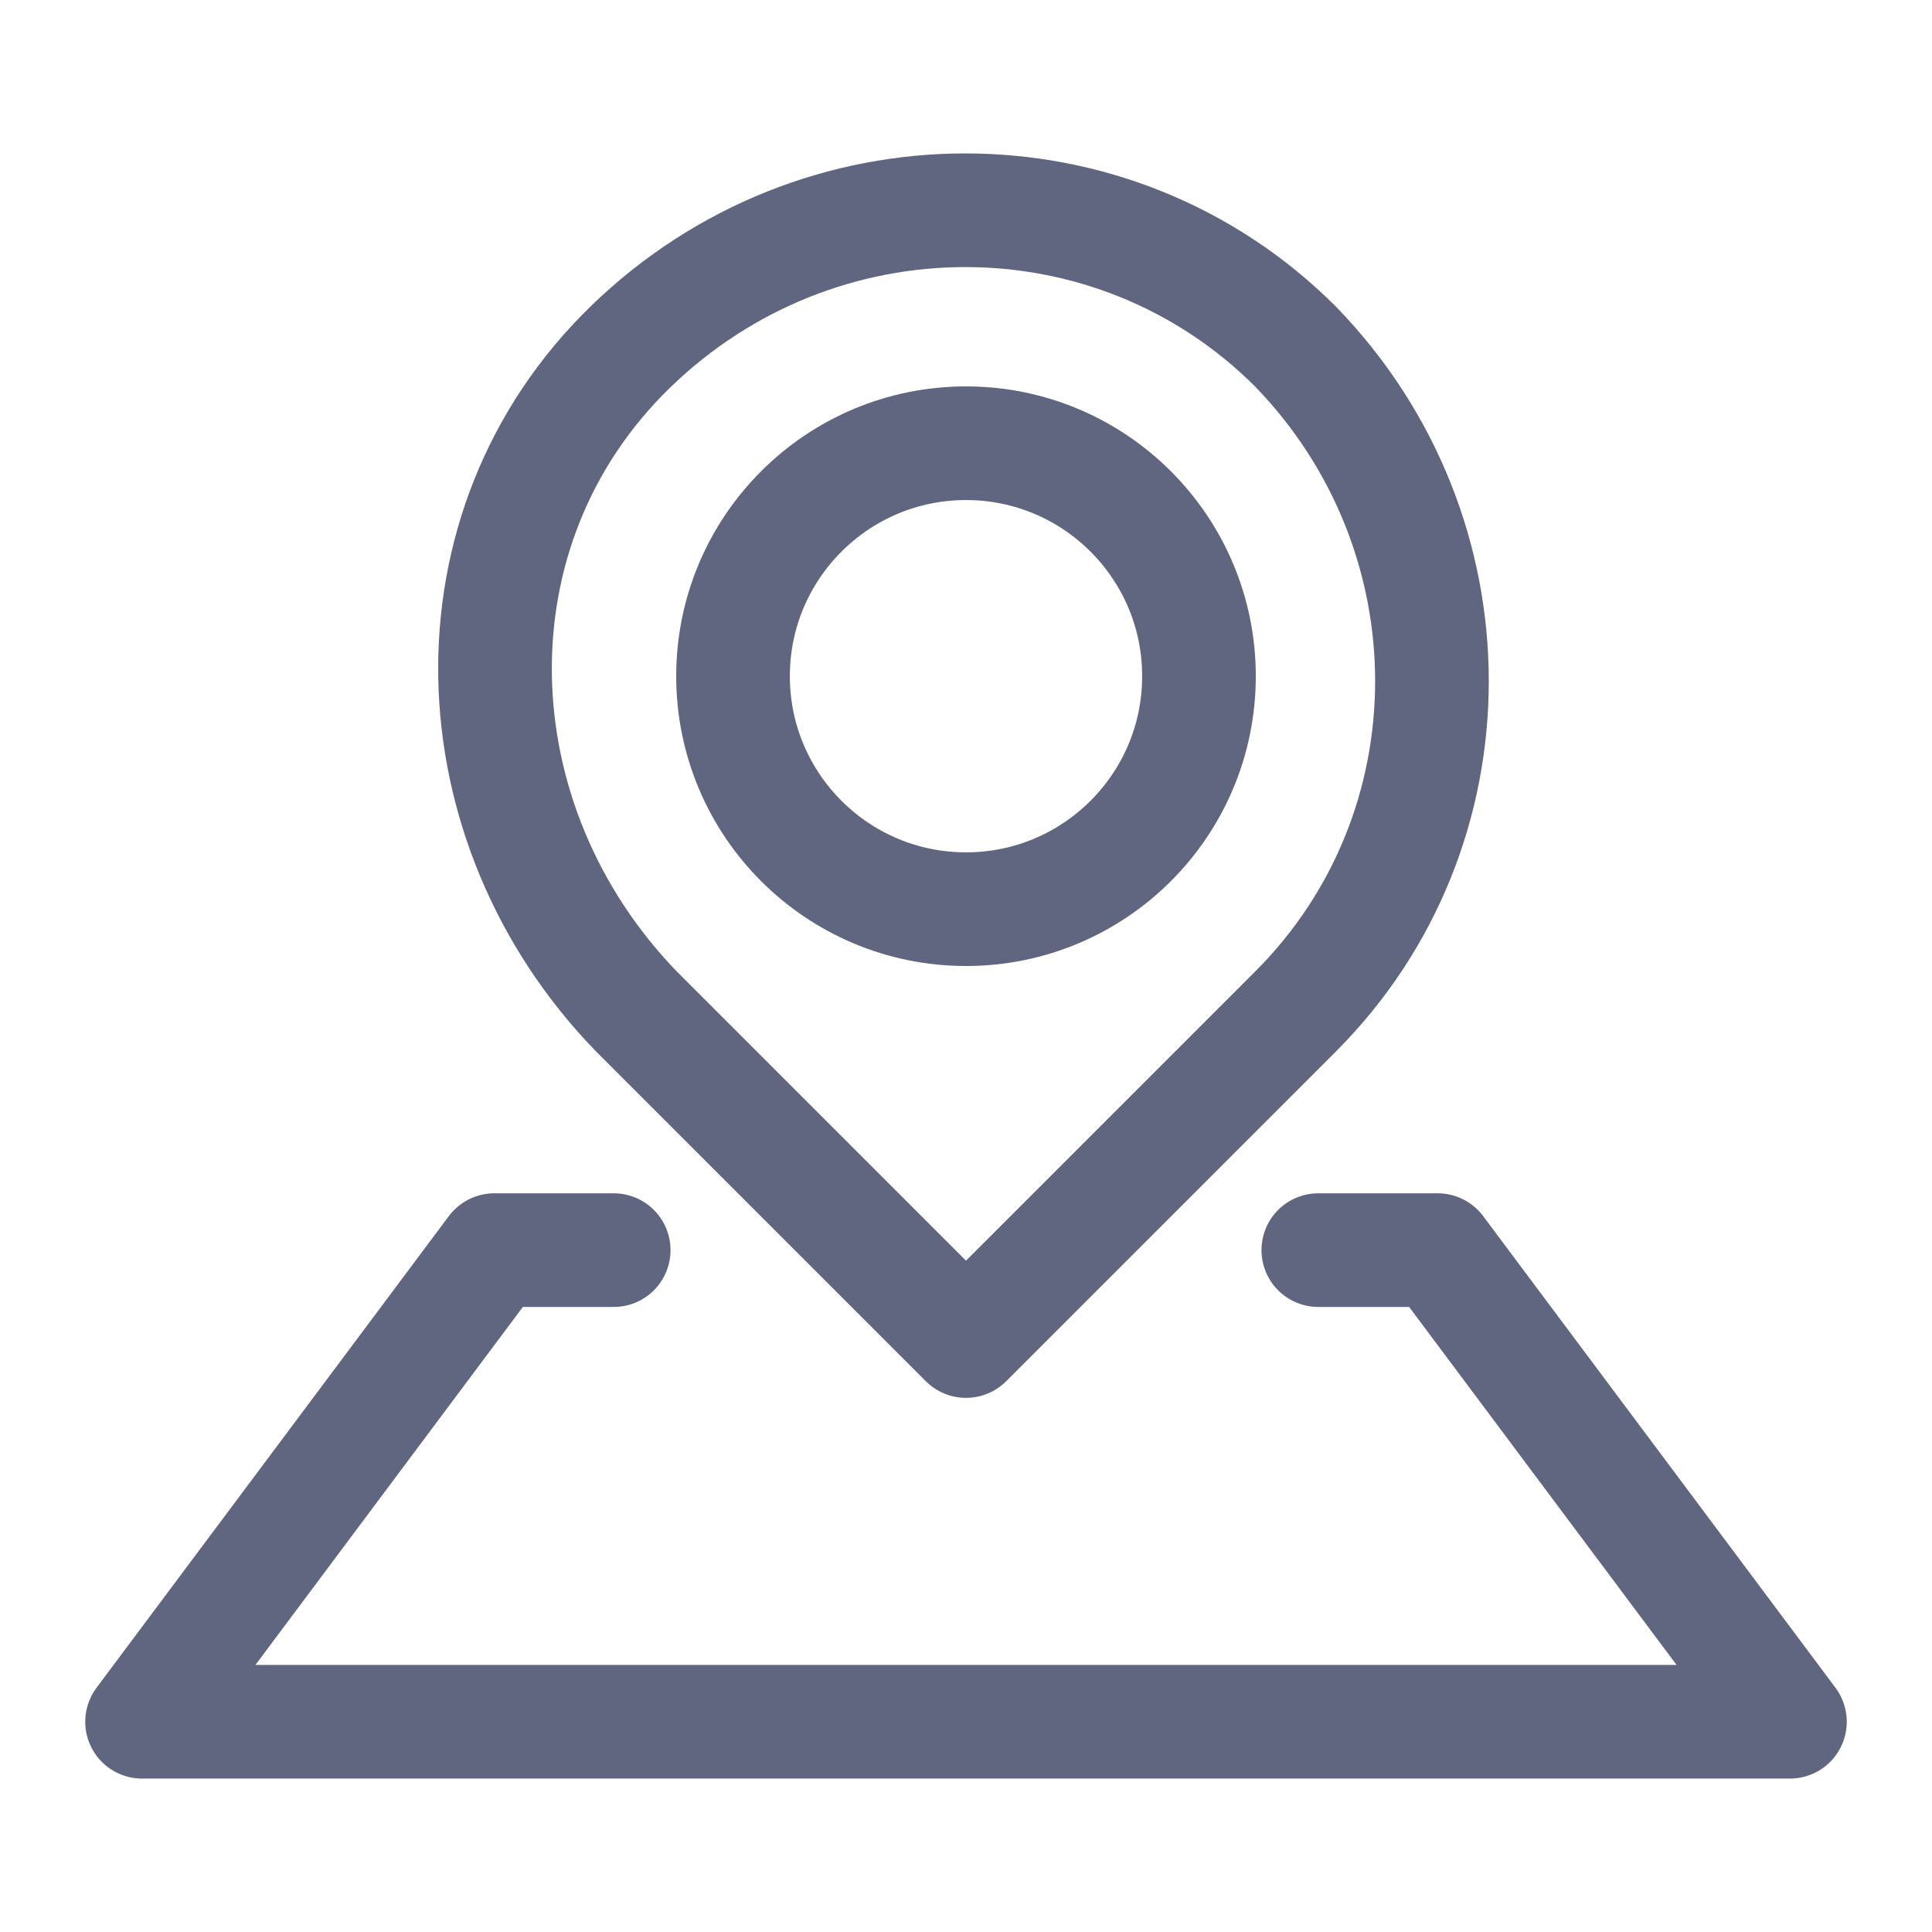 <svg width="17" height="17" viewBox="0 0 17 17" fill="none" xmlns="http://www.w3.org/2000/svg">
<path d="M5.6 8.9L8.5 11.8L11.4 8.9C13 7.3 13 4.7 11.4 3.05C9.8 1.45 7.2 1.45 5.55 3.05C3.9 4.65 4 7.25 5.6 8.9Z" stroke="#606580" stroke-miterlimit="10" stroke-linecap="round" stroke-linejoin="round"/>
<path d="M8.5 8C9.632 8 10.55 7.082 10.55 5.95C10.55 4.818 9.632 3.9 8.5 3.9C7.368 3.9 6.45 4.818 6.45 5.95C6.45 7.082 7.368 8 8.5 8Z" stroke="#606580" stroke-miterlimit="10" stroke-linecap="round" stroke-linejoin="round"/>
<path d="M11.6 11H12.65L15.75 15.15H1.25L4.35 11H5.4" stroke="#606580" stroke-miterlimit="10" stroke-linecap="round" stroke-linejoin="round"/>
</svg>
